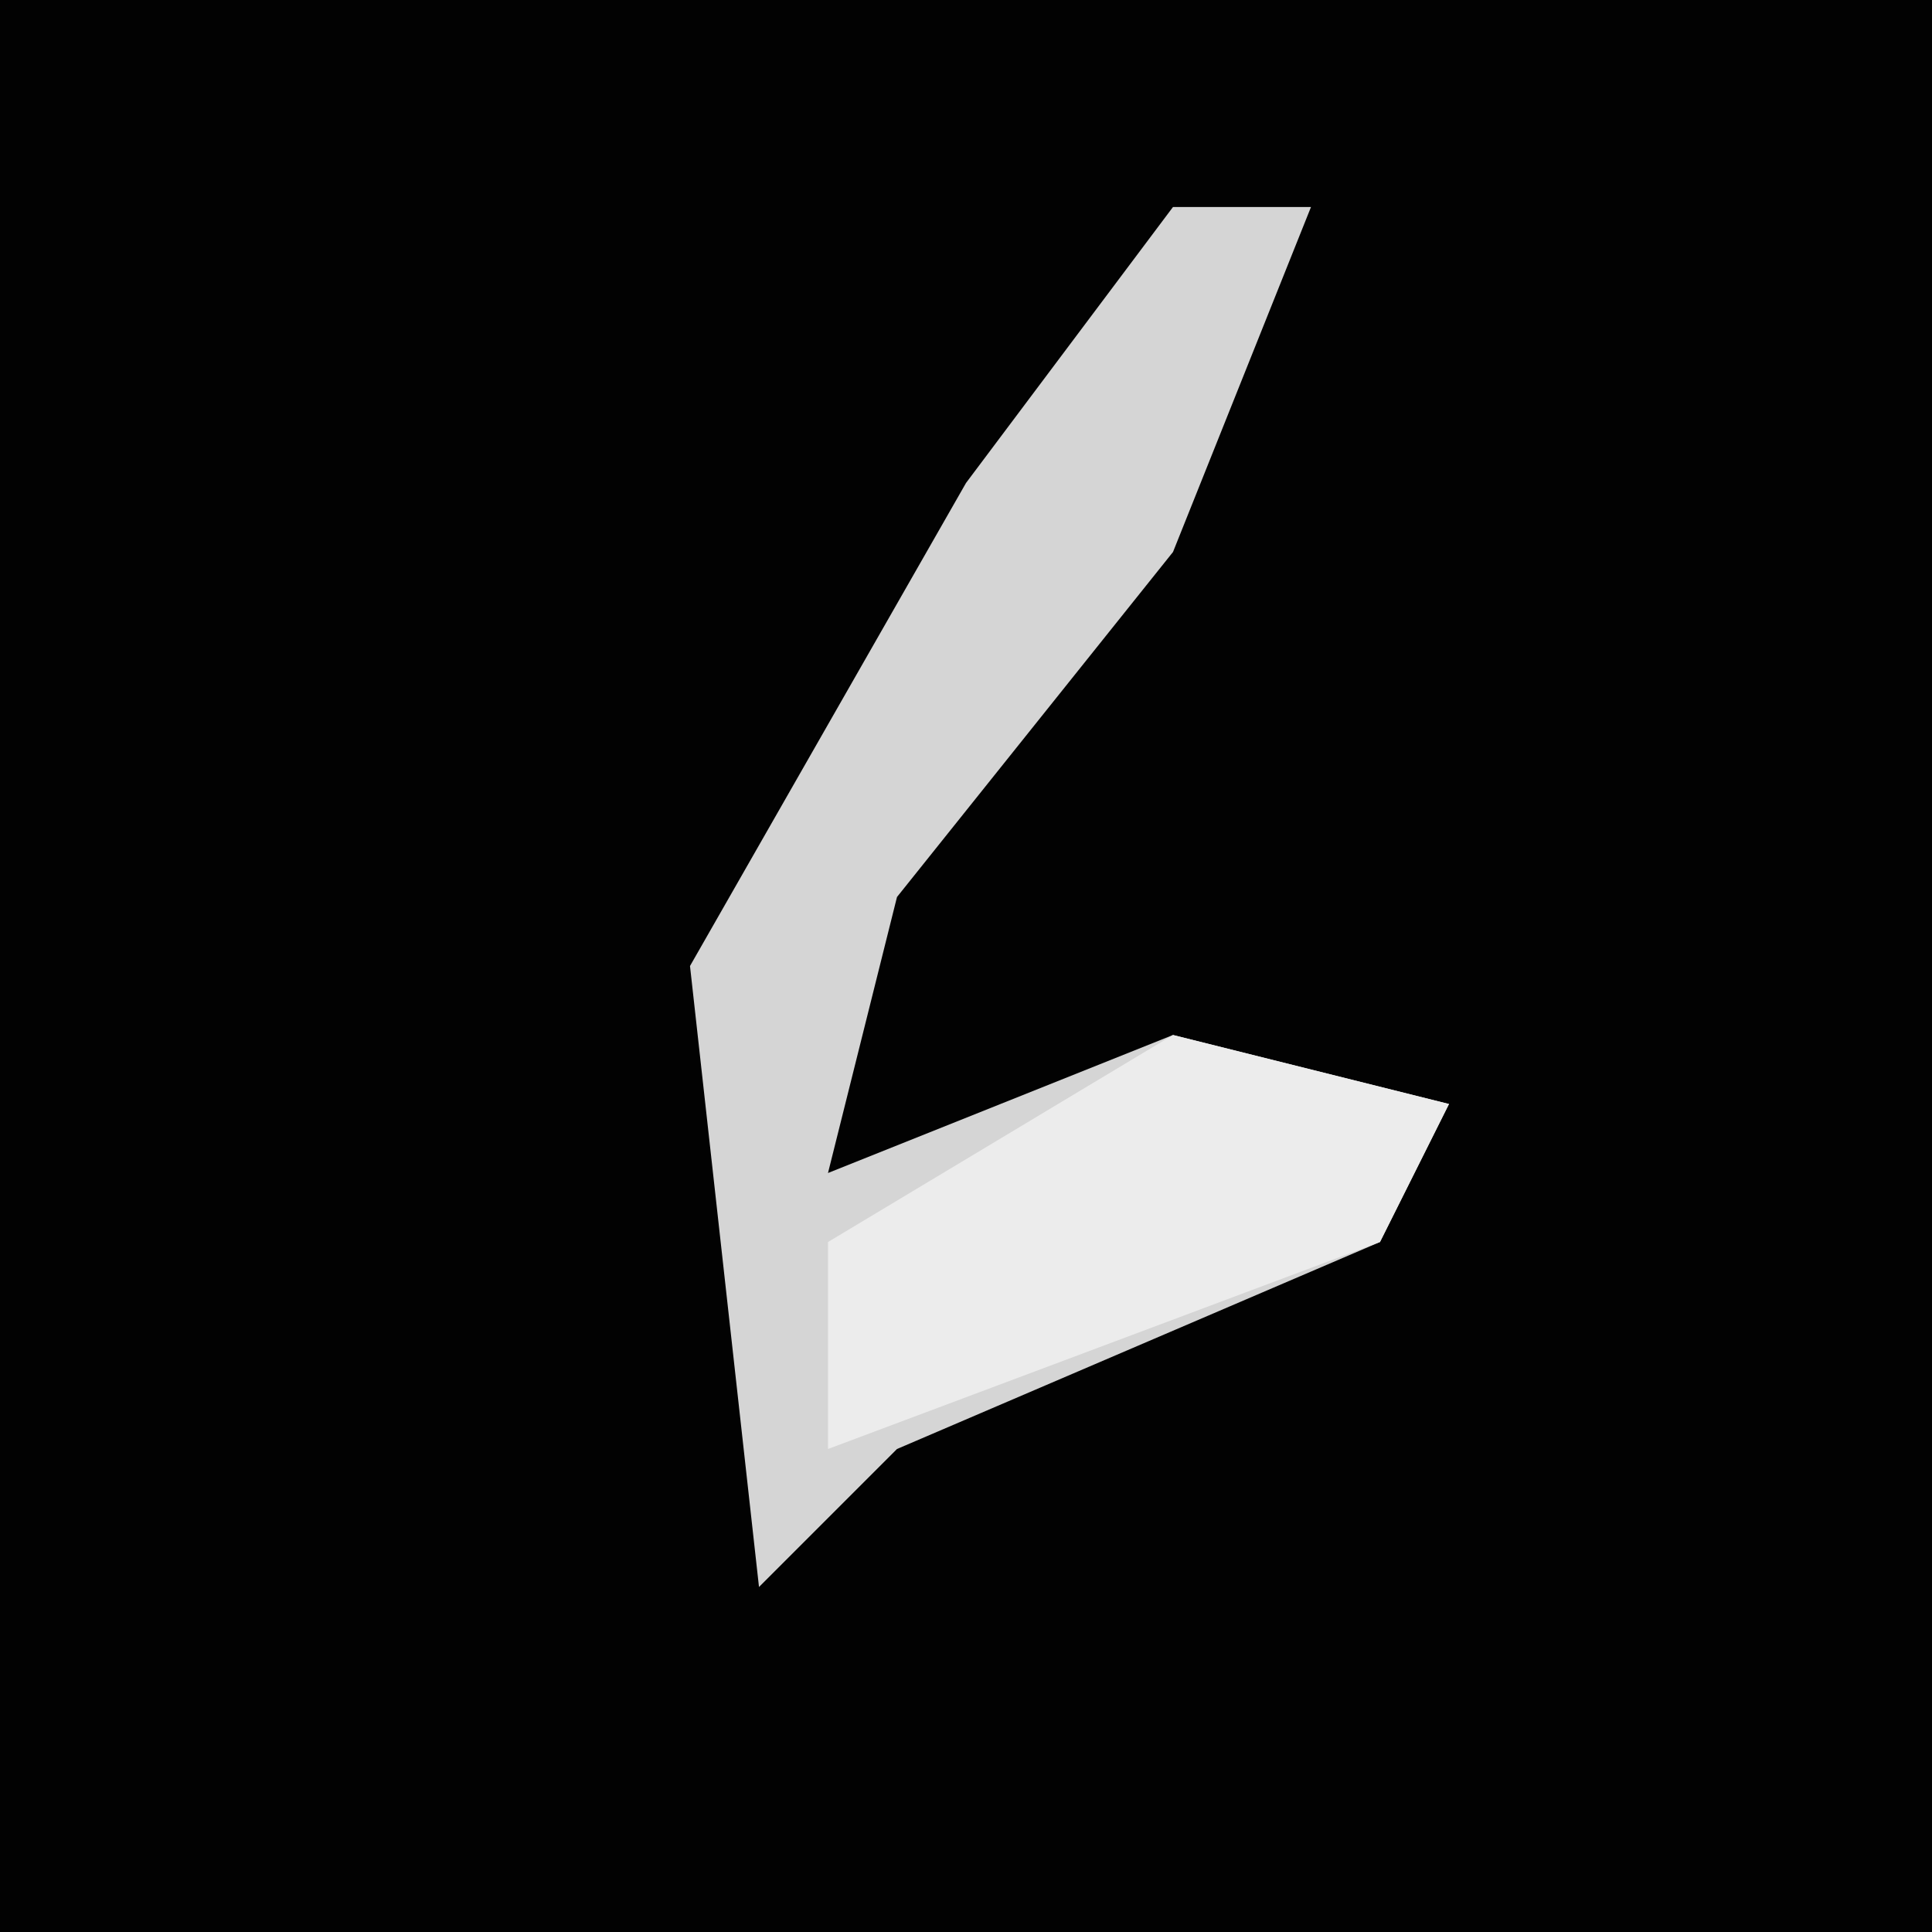 <?xml version="1.0" encoding="UTF-8"?>
<svg version="1.1" xmlns="http://www.w3.org/2000/svg" width="28" height="28">
<path d="M0,0 L28,0 L28,28 L0,28 Z " fill="#020202" transform="translate(0,0)"/>
<path d="M0,0 L2,0 L0,5 L-4,10 L-5,14 L0,12 L4,13 L3,15 L-4,18 L-6,20 L-7,11 L-3,4 Z " fill="#D5D5D5" transform="translate(17,3)"/>
<path d="M0,0 L4,1 L3,3 L-5,6 L-5,3 Z " fill="#ECECEC" transform="translate(17,15)"/>
</svg>
